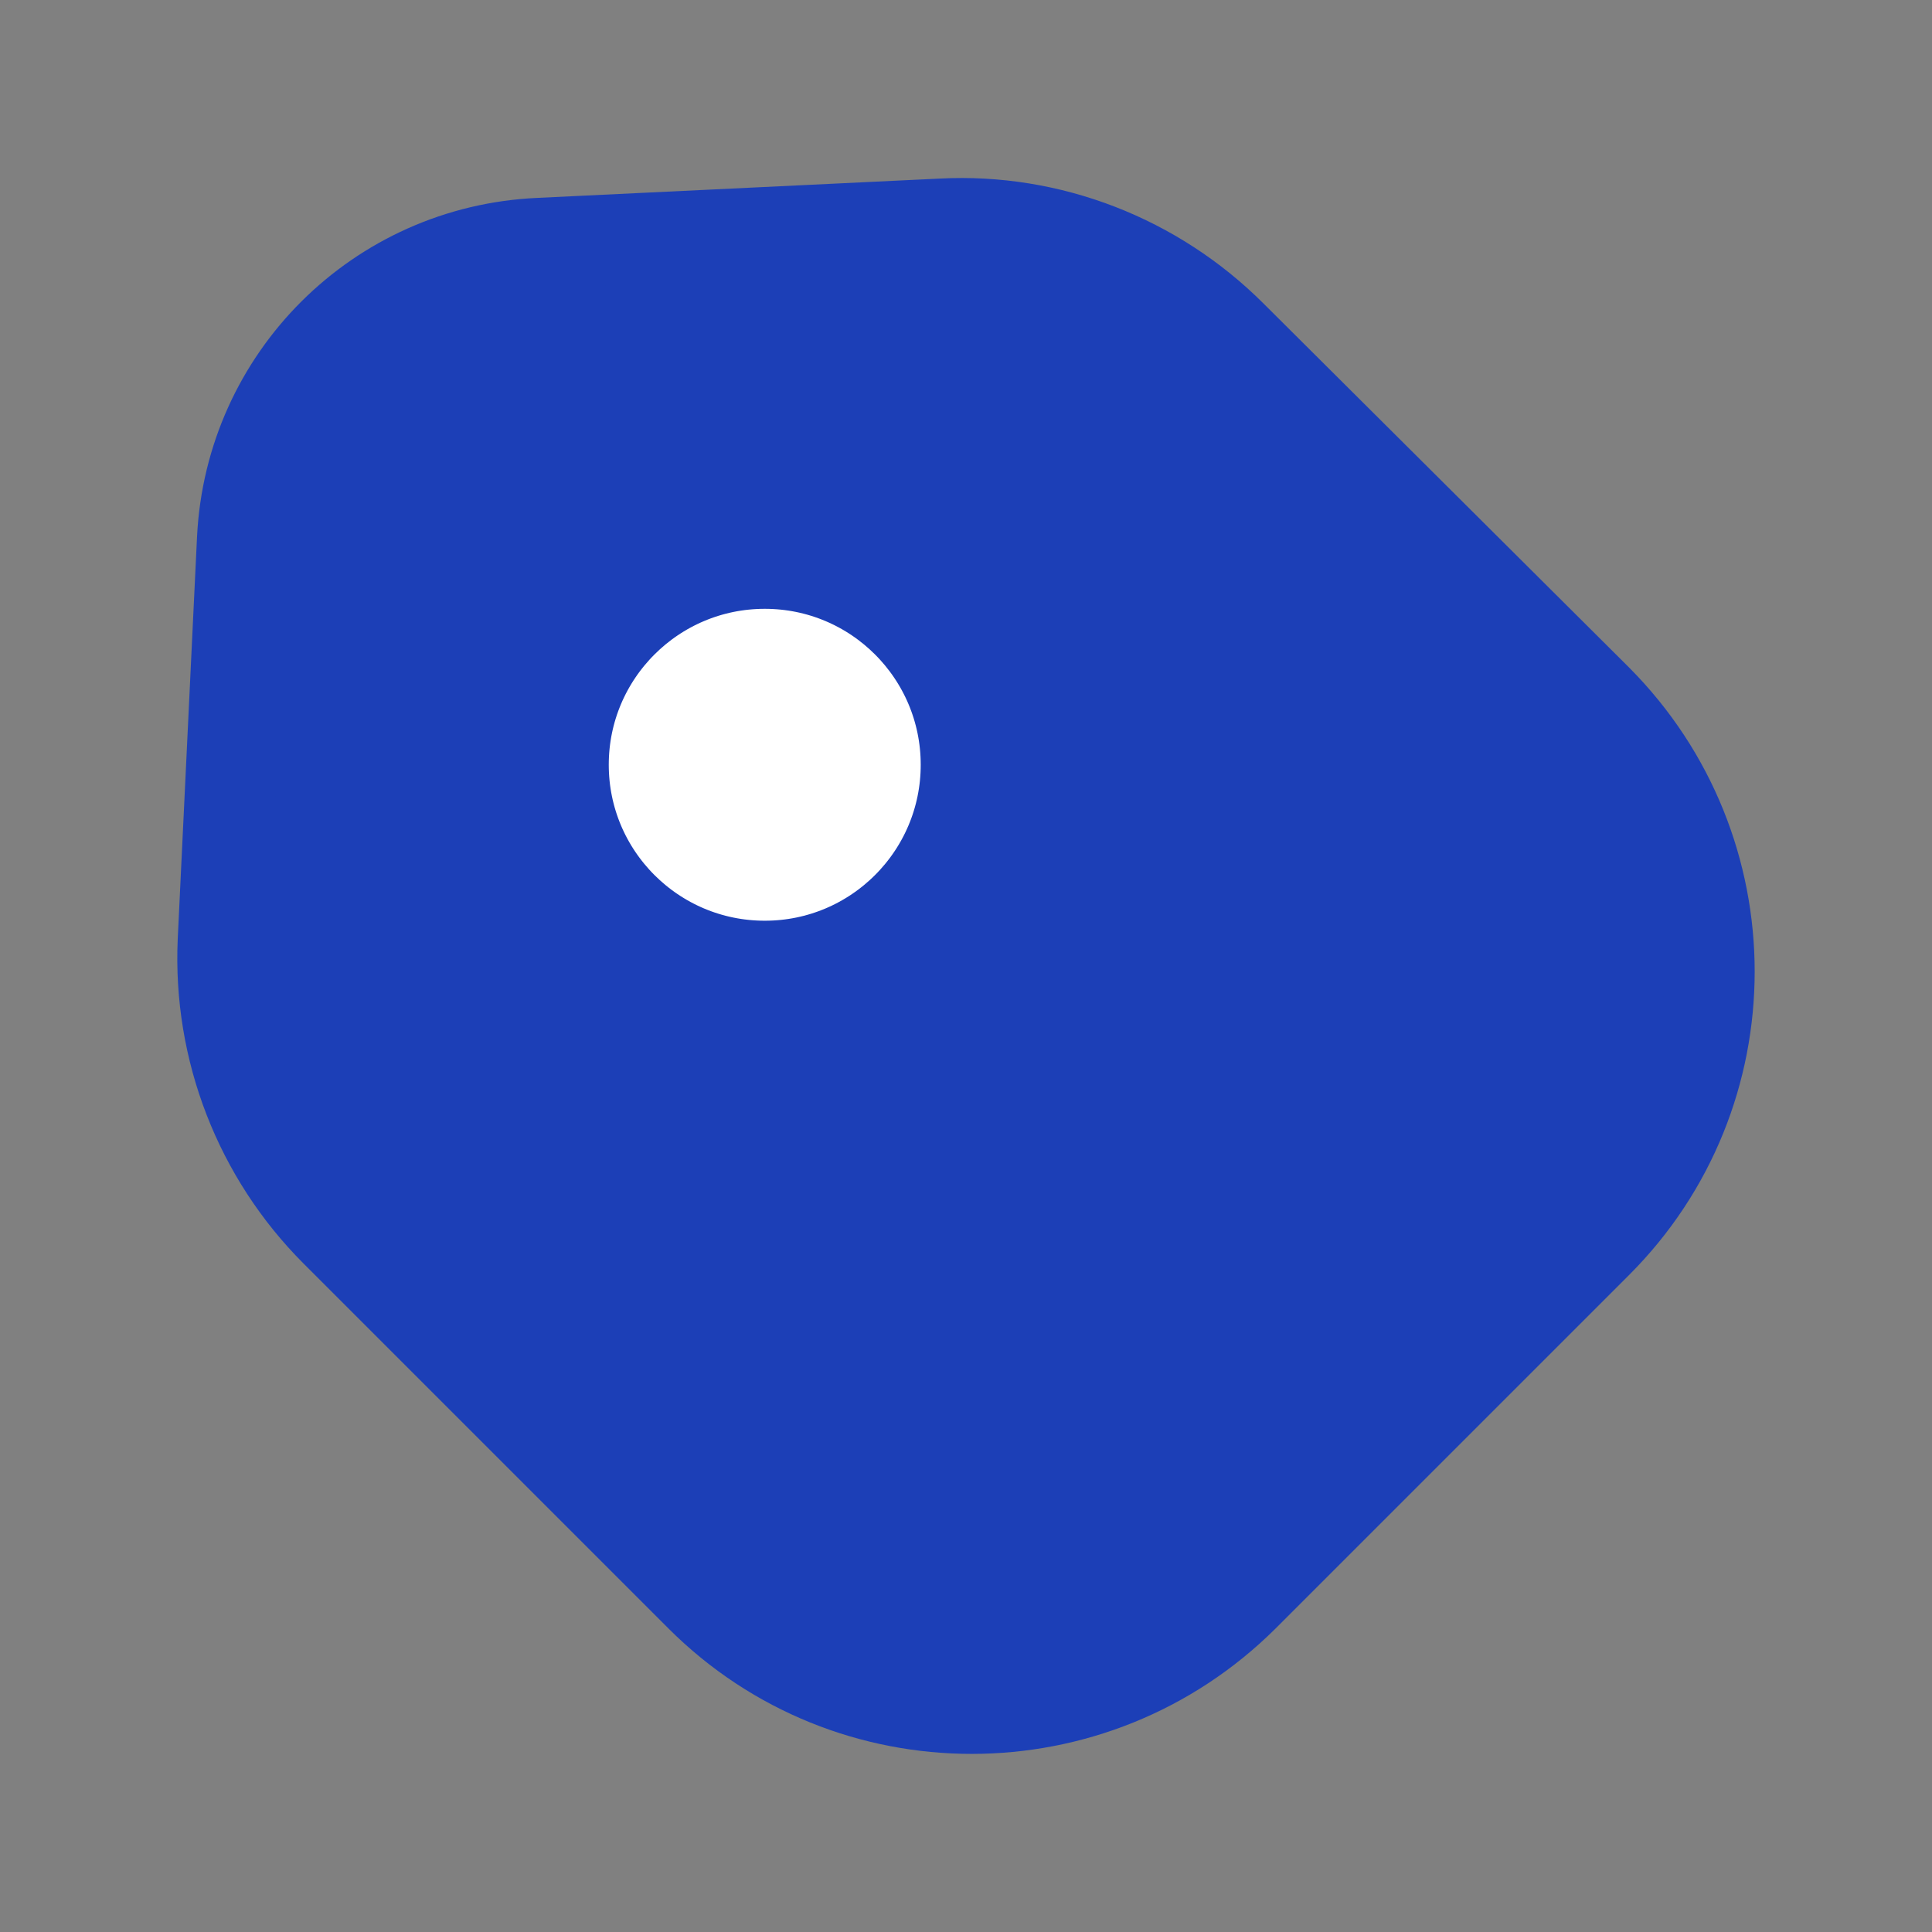 <svg width="32" height="32" viewBox="0 0 32 32" fill="none" xmlns="http://www.w3.org/2000/svg">
<rect x="0" y="0" width="32" height="32" fill="#808080" stroke="none"/>
<path d="M5.56 20.4L11.6 26.44C14.08 28.92 18.106 28.92 20.6 26.44L26.453 20.587C28.933 18.107 28.933 14.08 26.453 11.587L20.4 5.56C19.133 4.293 17.386 3.613 15.6 3.707L8.933 4.027C6.266 4.147 4.146 6.267 4.013 8.92L3.693 15.587C3.613 17.387 4.293 19.133 5.56 20.4Z" fill="#1C3FB7" stroke="#1C3FB7" stroke-width="1.5" stroke-linecap="round" stroke-linejoin="round"/>
<path d="M12.667 16C14.508 16 16 14.508 16 12.667C16 10.826 14.508 9.334 12.667 9.334C10.826 9.334 9.333 10.826 9.333 12.667C9.333 14.508 10.826 16 12.667 16Z" fill="white" stroke="#1C3FB7" stroke-width="1.5" stroke-linecap="round"/>
</svg>
